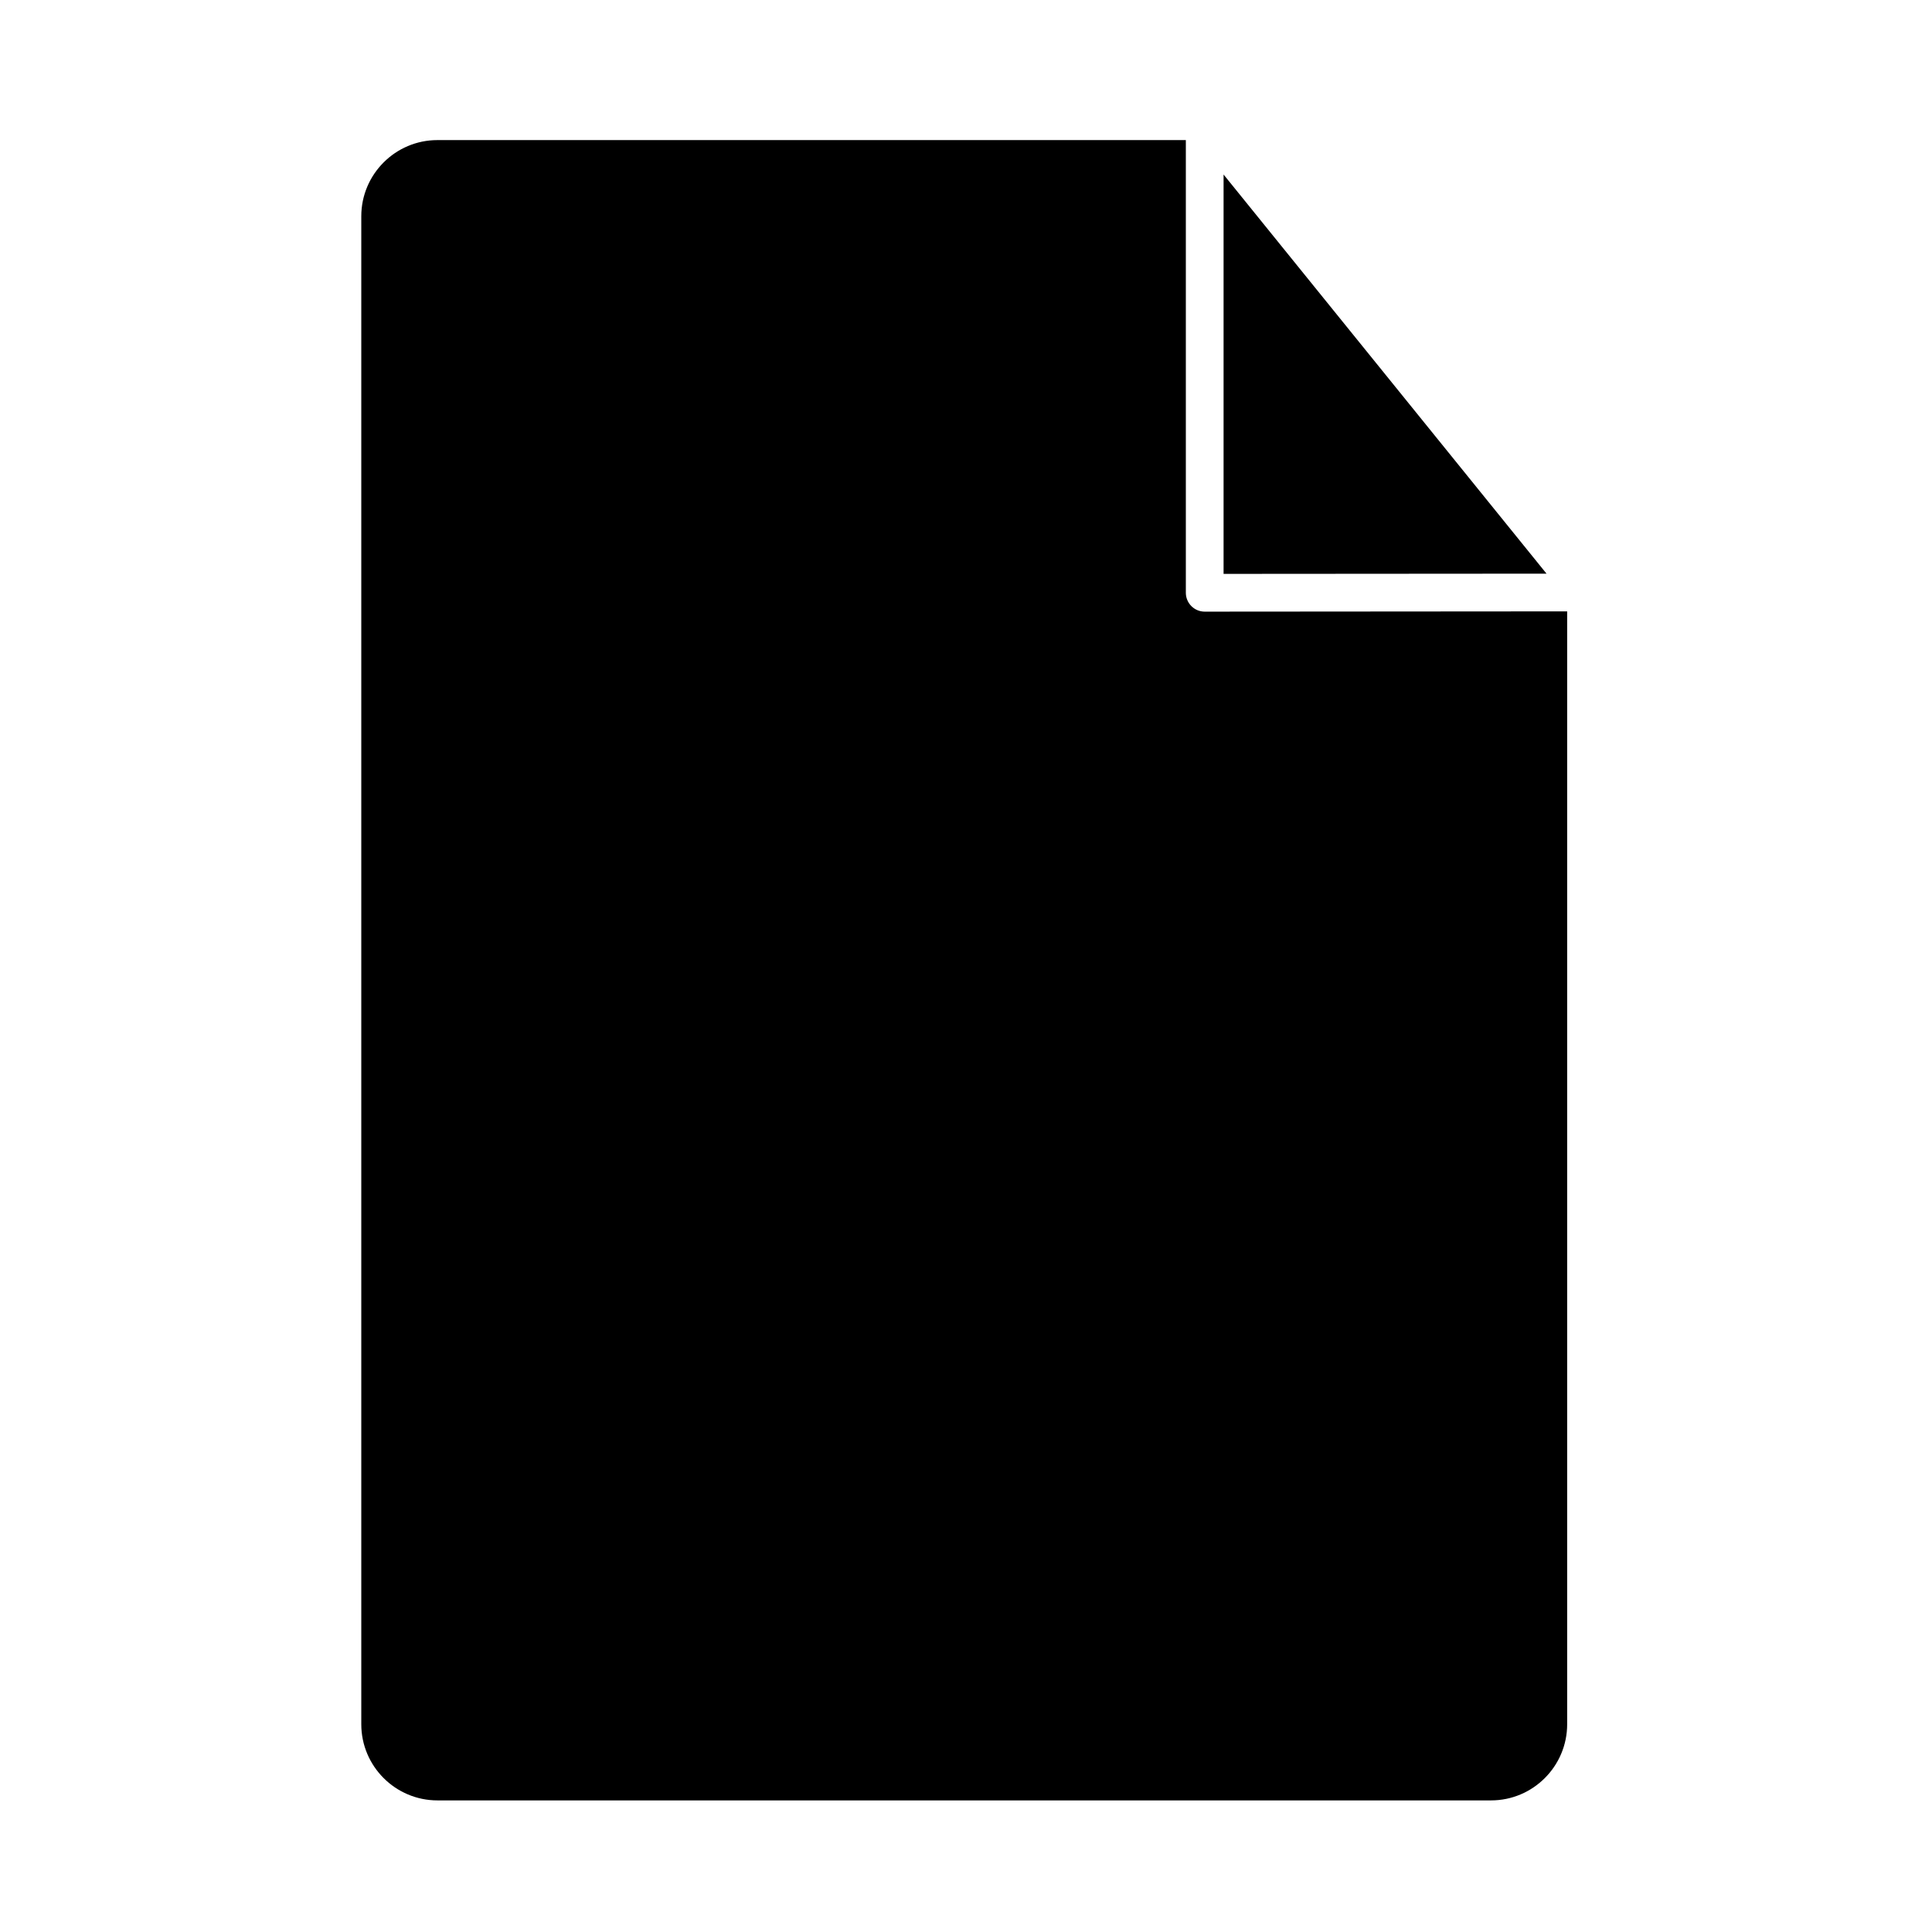 <?xml version="1.0" encoding="utf-8"?>
<!-- Generator: Adobe Illustrator 24.0.1, SVG Export Plug-In . SVG Version: 6.00 Build 0)  -->
<svg version="1.1" id="图层_1" xmlns="http://www.w3.org/2000/svg" xmlns:xlink="http://www.w3.org/1999/xlink" x="0px" y="0px"
	 viewBox="0 0 1024 1024" style="enable-background:new 0 0 1024 1024;" xml:space="preserve">
<style type="text/css">
	.st0{fill:none;stroke:#000000;stroke-width:40;stroke-linecap:round;stroke-linejoin:round;stroke-miterlimit:10;}
	.st1{fill:none;stroke:#000000;stroke-width:40;stroke-linecap:round;stroke-miterlimit:10;}
	.st2{fill:none;stroke:#000000;stroke-width:40;stroke-miterlimit:10;}
</style>
<g>
	<polygon points="648.52,304.17 819.69,304.05 648.52,92.51 	"/>
	<path d="M231.86,74.25c-22.26,0-40.37,18.11-40.37,40.37v799.26c0,22.26,18.11,40.37,40.37,40.37h558.4
		c22.26,0,40.37-18.11,40.37-40.37V324.04l-192.1,0.14c0,0,0,0-0.01,0c-2.65,0-5.19-1.05-7.07-2.93c-1.88-1.88-2.93-4.42-2.93-7.07
		V74.25H231.86z"/>
</g>
</svg>
